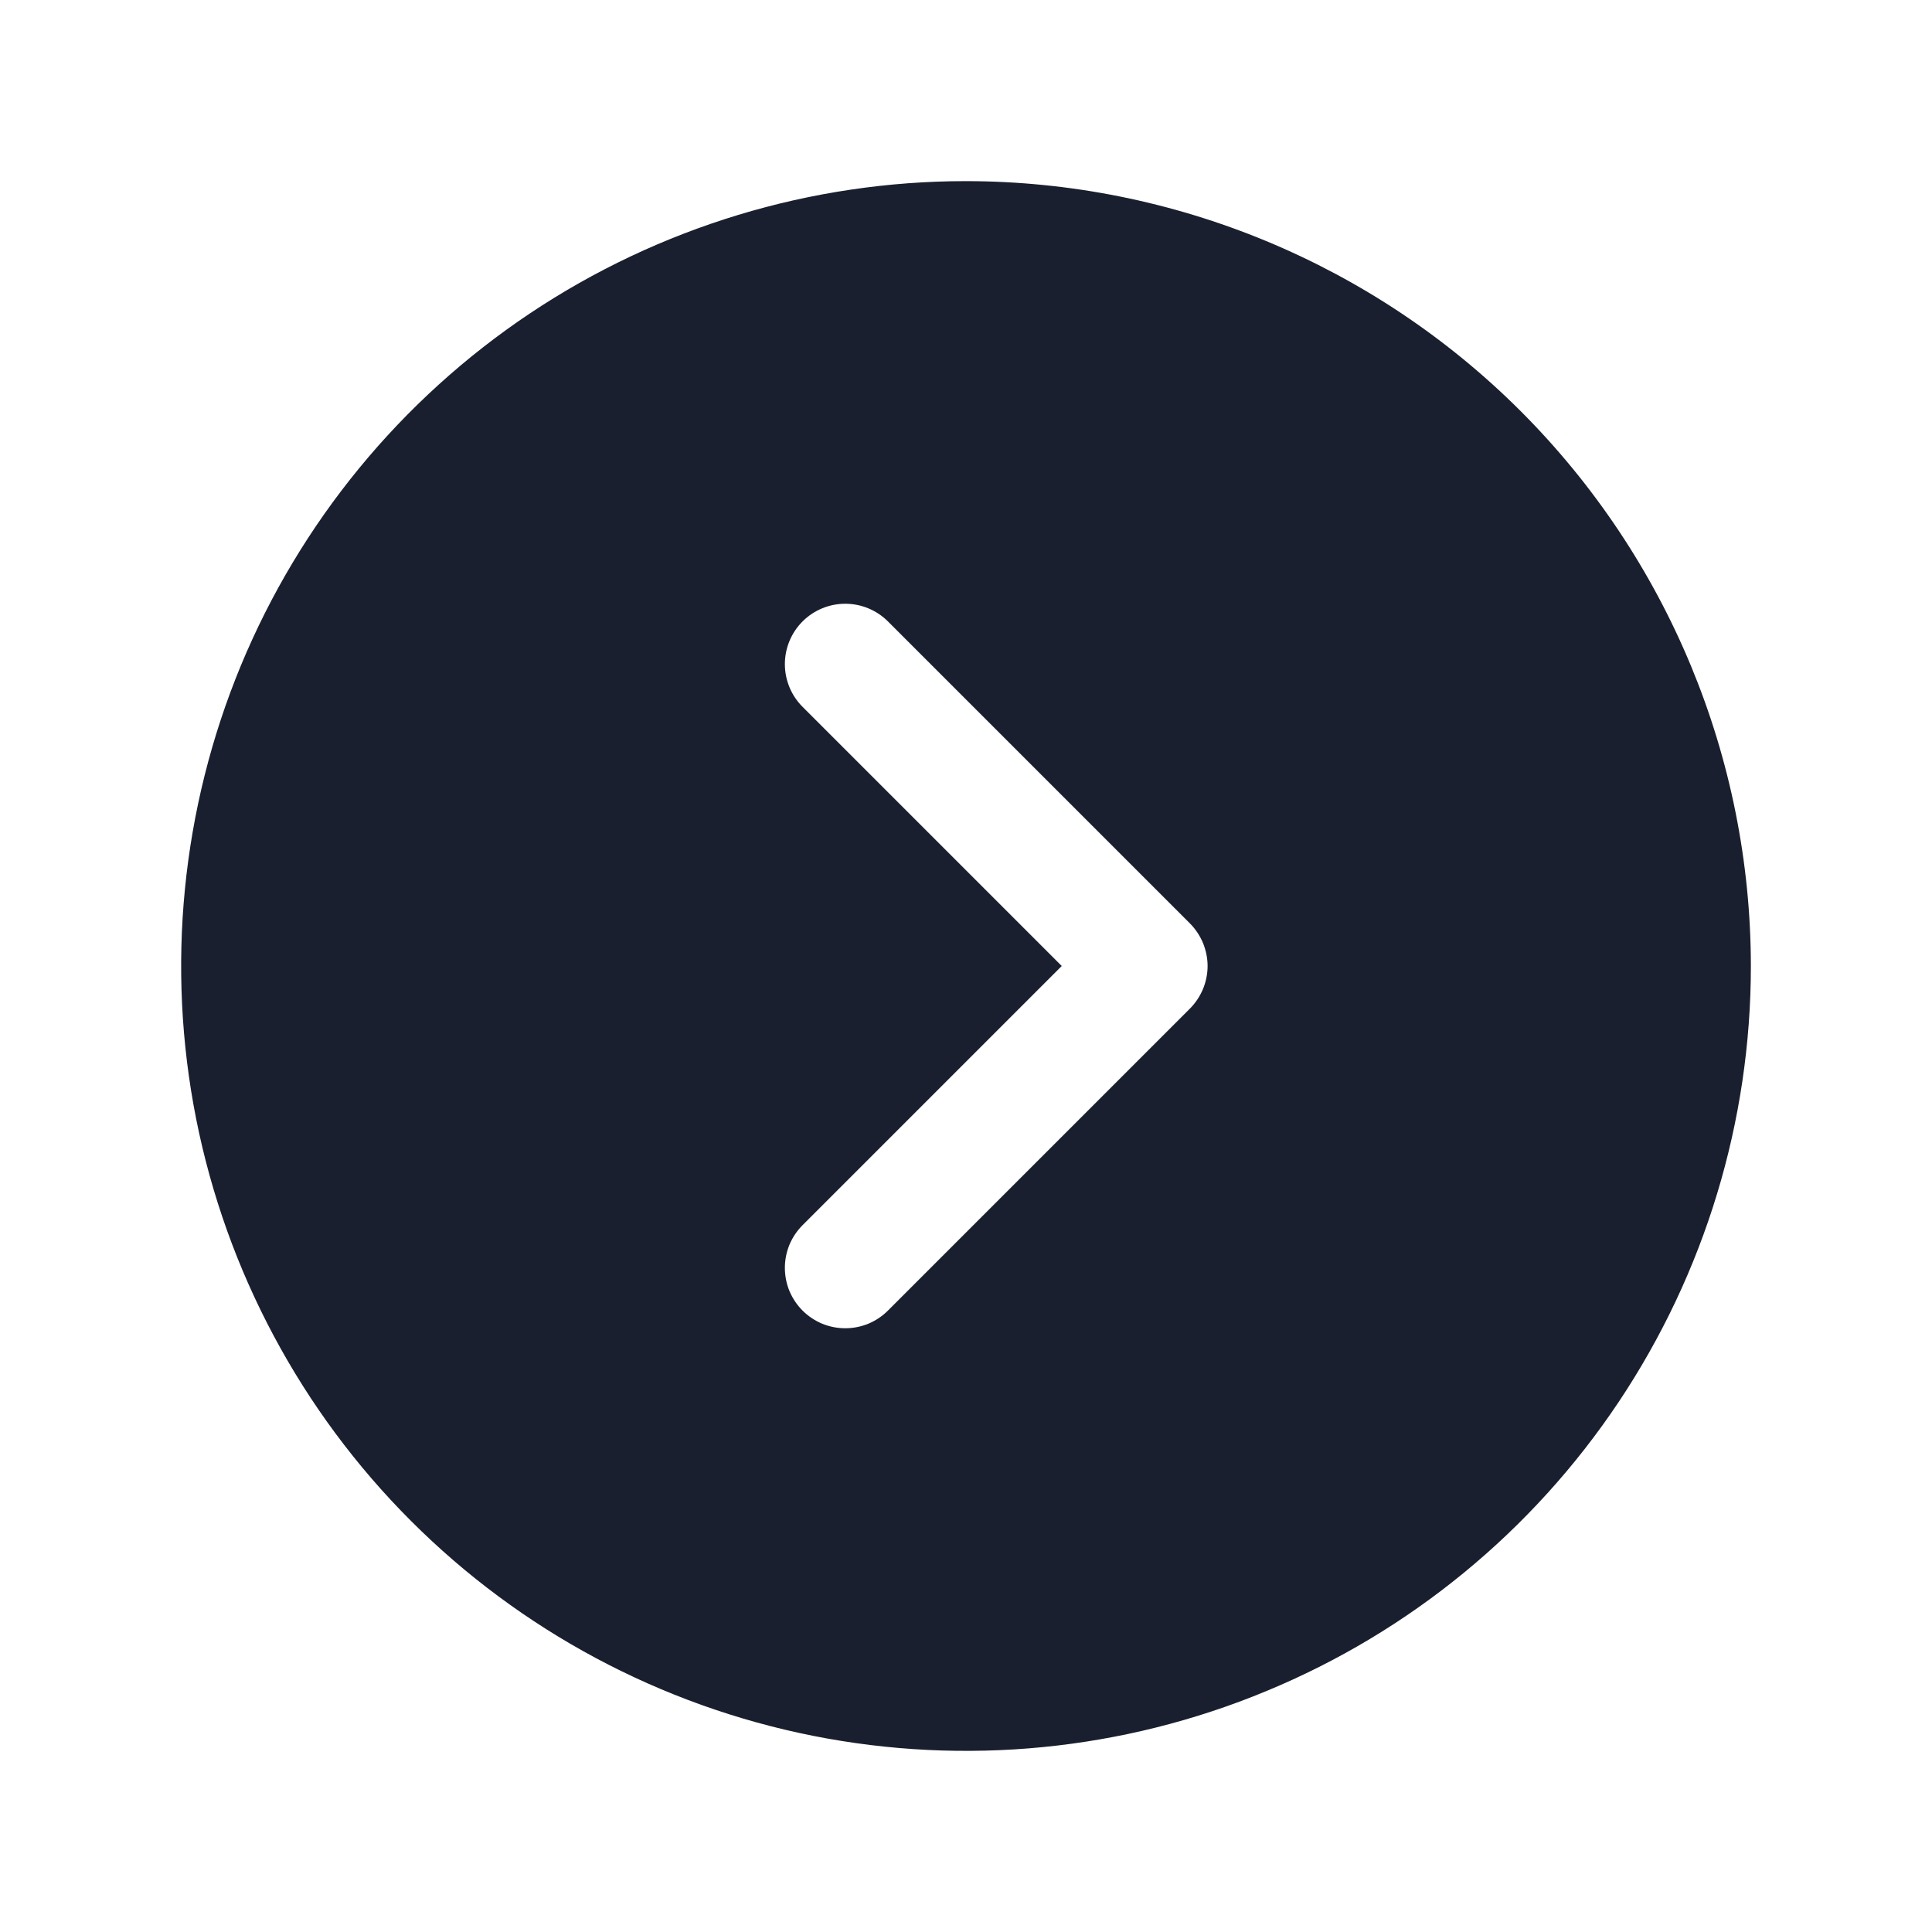 <svg width="20" height="20" viewBox="0 0 20 20" fill="none" xmlns="http://www.w3.org/2000/svg">
<path d="M10 1.875C8.393 1.875 6.822 2.352 5.486 3.244C4.15 4.137 3.108 5.406 2.493 6.891C1.879 8.375 1.718 10.009 2.031 11.585C2.345 13.161 3.118 14.609 4.255 15.745C5.391 16.881 6.839 17.655 8.415 17.969C9.991 18.282 11.625 18.122 13.109 17.506C14.594 16.892 15.863 15.85 16.756 14.514C17.648 13.178 18.125 11.607 18.125 10C18.123 7.846 17.266 5.781 15.743 4.257C14.22 2.734 12.154 1.877 10 1.875ZM12.317 10.442L9.192 13.567C9.134 13.625 9.065 13.671 8.989 13.703C8.913 13.734 8.832 13.75 8.75 13.75C8.668 13.75 8.587 13.734 8.511 13.703C8.435 13.671 8.366 13.625 8.308 13.567C8.25 13.509 8.204 13.44 8.172 13.364C8.141 13.288 8.125 13.207 8.125 13.125C8.125 13.043 8.141 12.962 8.172 12.886C8.204 12.81 8.25 12.741 8.308 12.683L10.991 10L8.308 7.317C8.191 7.2 8.125 7.041 8.125 6.875C8.125 6.709 8.191 6.55 8.308 6.433C8.425 6.316 8.584 6.25 8.75 6.25C8.916 6.25 9.075 6.316 9.192 6.433L12.317 9.558C12.375 9.616 12.421 9.685 12.453 9.761C12.484 9.837 12.501 9.918 12.501 10C12.501 10.082 12.484 10.164 12.453 10.239C12.421 10.315 12.375 10.384 12.317 10.442Z" fill="#191F2E"/>
</svg>
